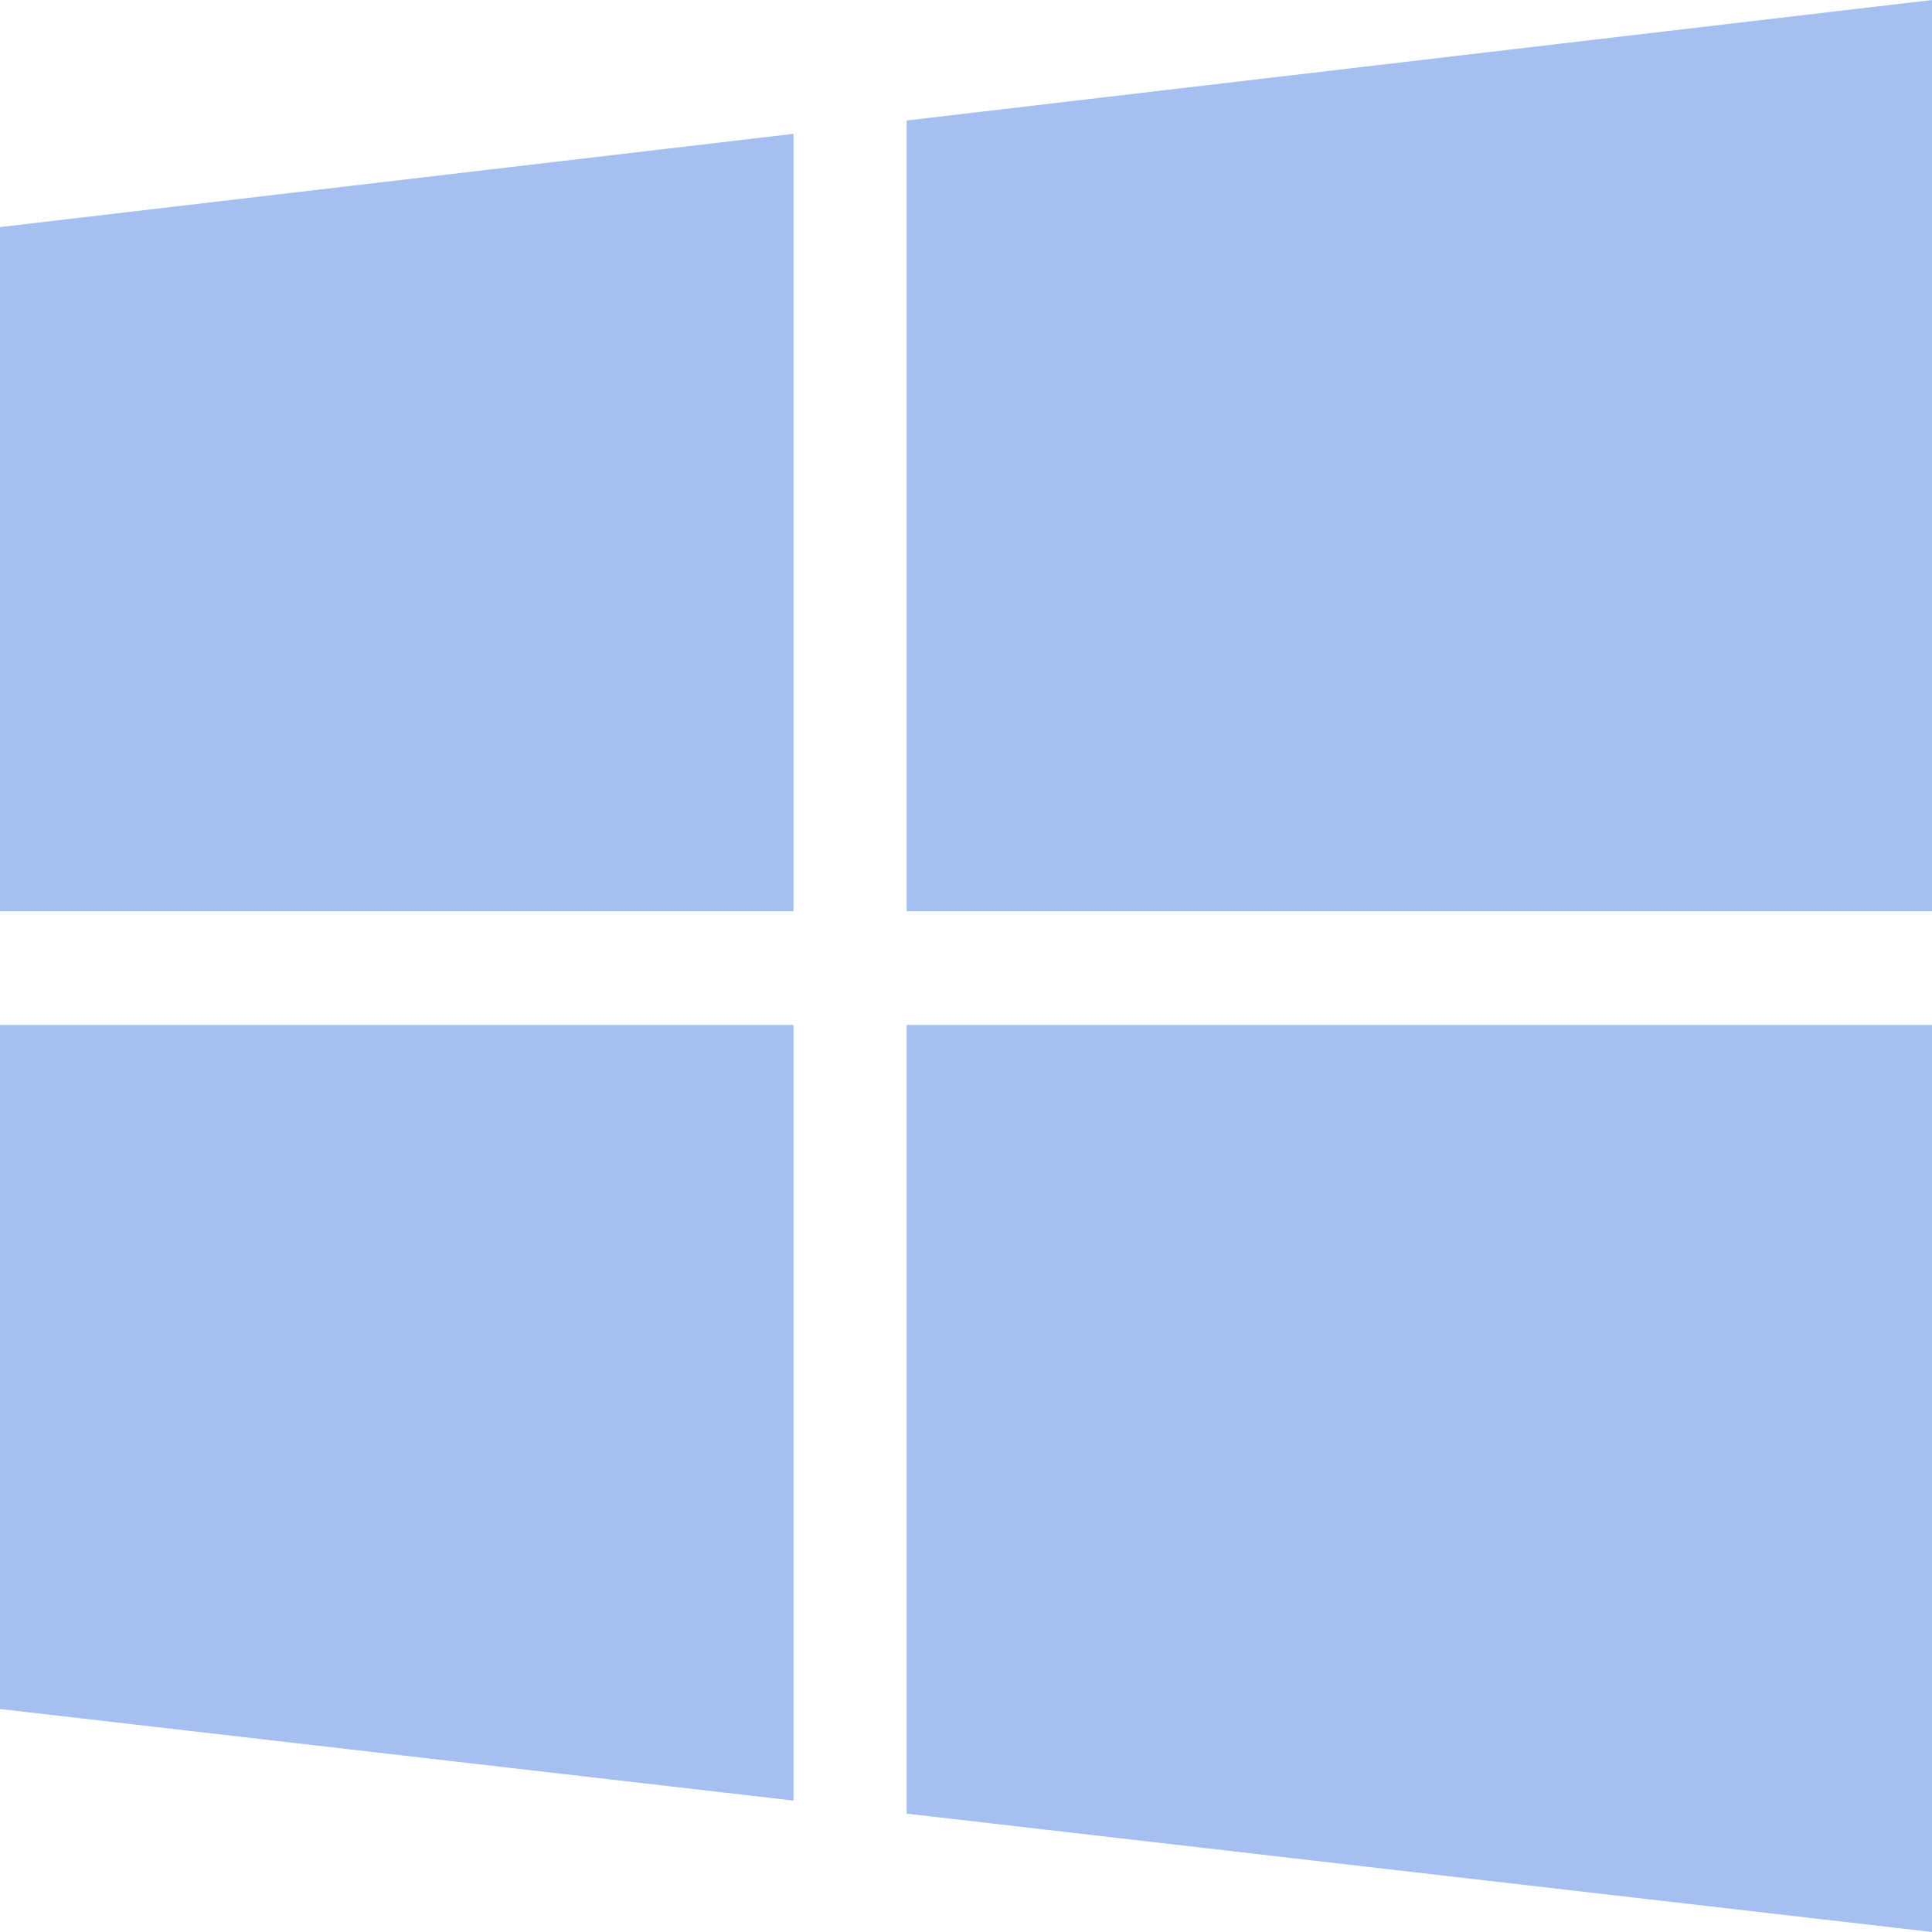 <?xml version="1.0" encoding="UTF-8"?>
<svg width="40px" height="40px" viewBox="0 0 40 40" version="1.1" xmlns="http://www.w3.org/2000/svg" xmlns:xlink="http://www.w3.org/1999/xlink">
    <!-- Generator: Sketch 49.3 (51167) - http://www.bohemiancoding.com/sketch -->
    <title>Group 9</title>
    <desc>Created with Sketch.</desc>
    <defs></defs>
    <g id="Page-1" stroke="none" stroke-width="1" fill="none" fill-rule="evenodd">
        <g id="Home-page" transform="translate(-820, -1793)">
            <g id="Group-9" transform="translate(816, 1789)">
                <rect id="Rectangle-11" opacity="0.2" x="0" y="0" width="48" height="48"></rect>
                <path d="M4,22.867 L20.429,22.867 L20.429,6.771 L4,8.702 L4,22.867 Z M22.771,6.495 L22.771,22.867 L44,22.867 L44,4 L22.771,6.495 Z M4,39.383 L20.429,41.279 L20.429,25.22 L4,25.22 L4,39.383 Z M22.771,41.549 L44,44 L44,25.22 L22.771,25.22 L22.771,41.549 Z" id="Shape" fill="#A4BFF0" fill-rule="nonzero"></path>
            </g>
        </g>
    </g>
</svg>